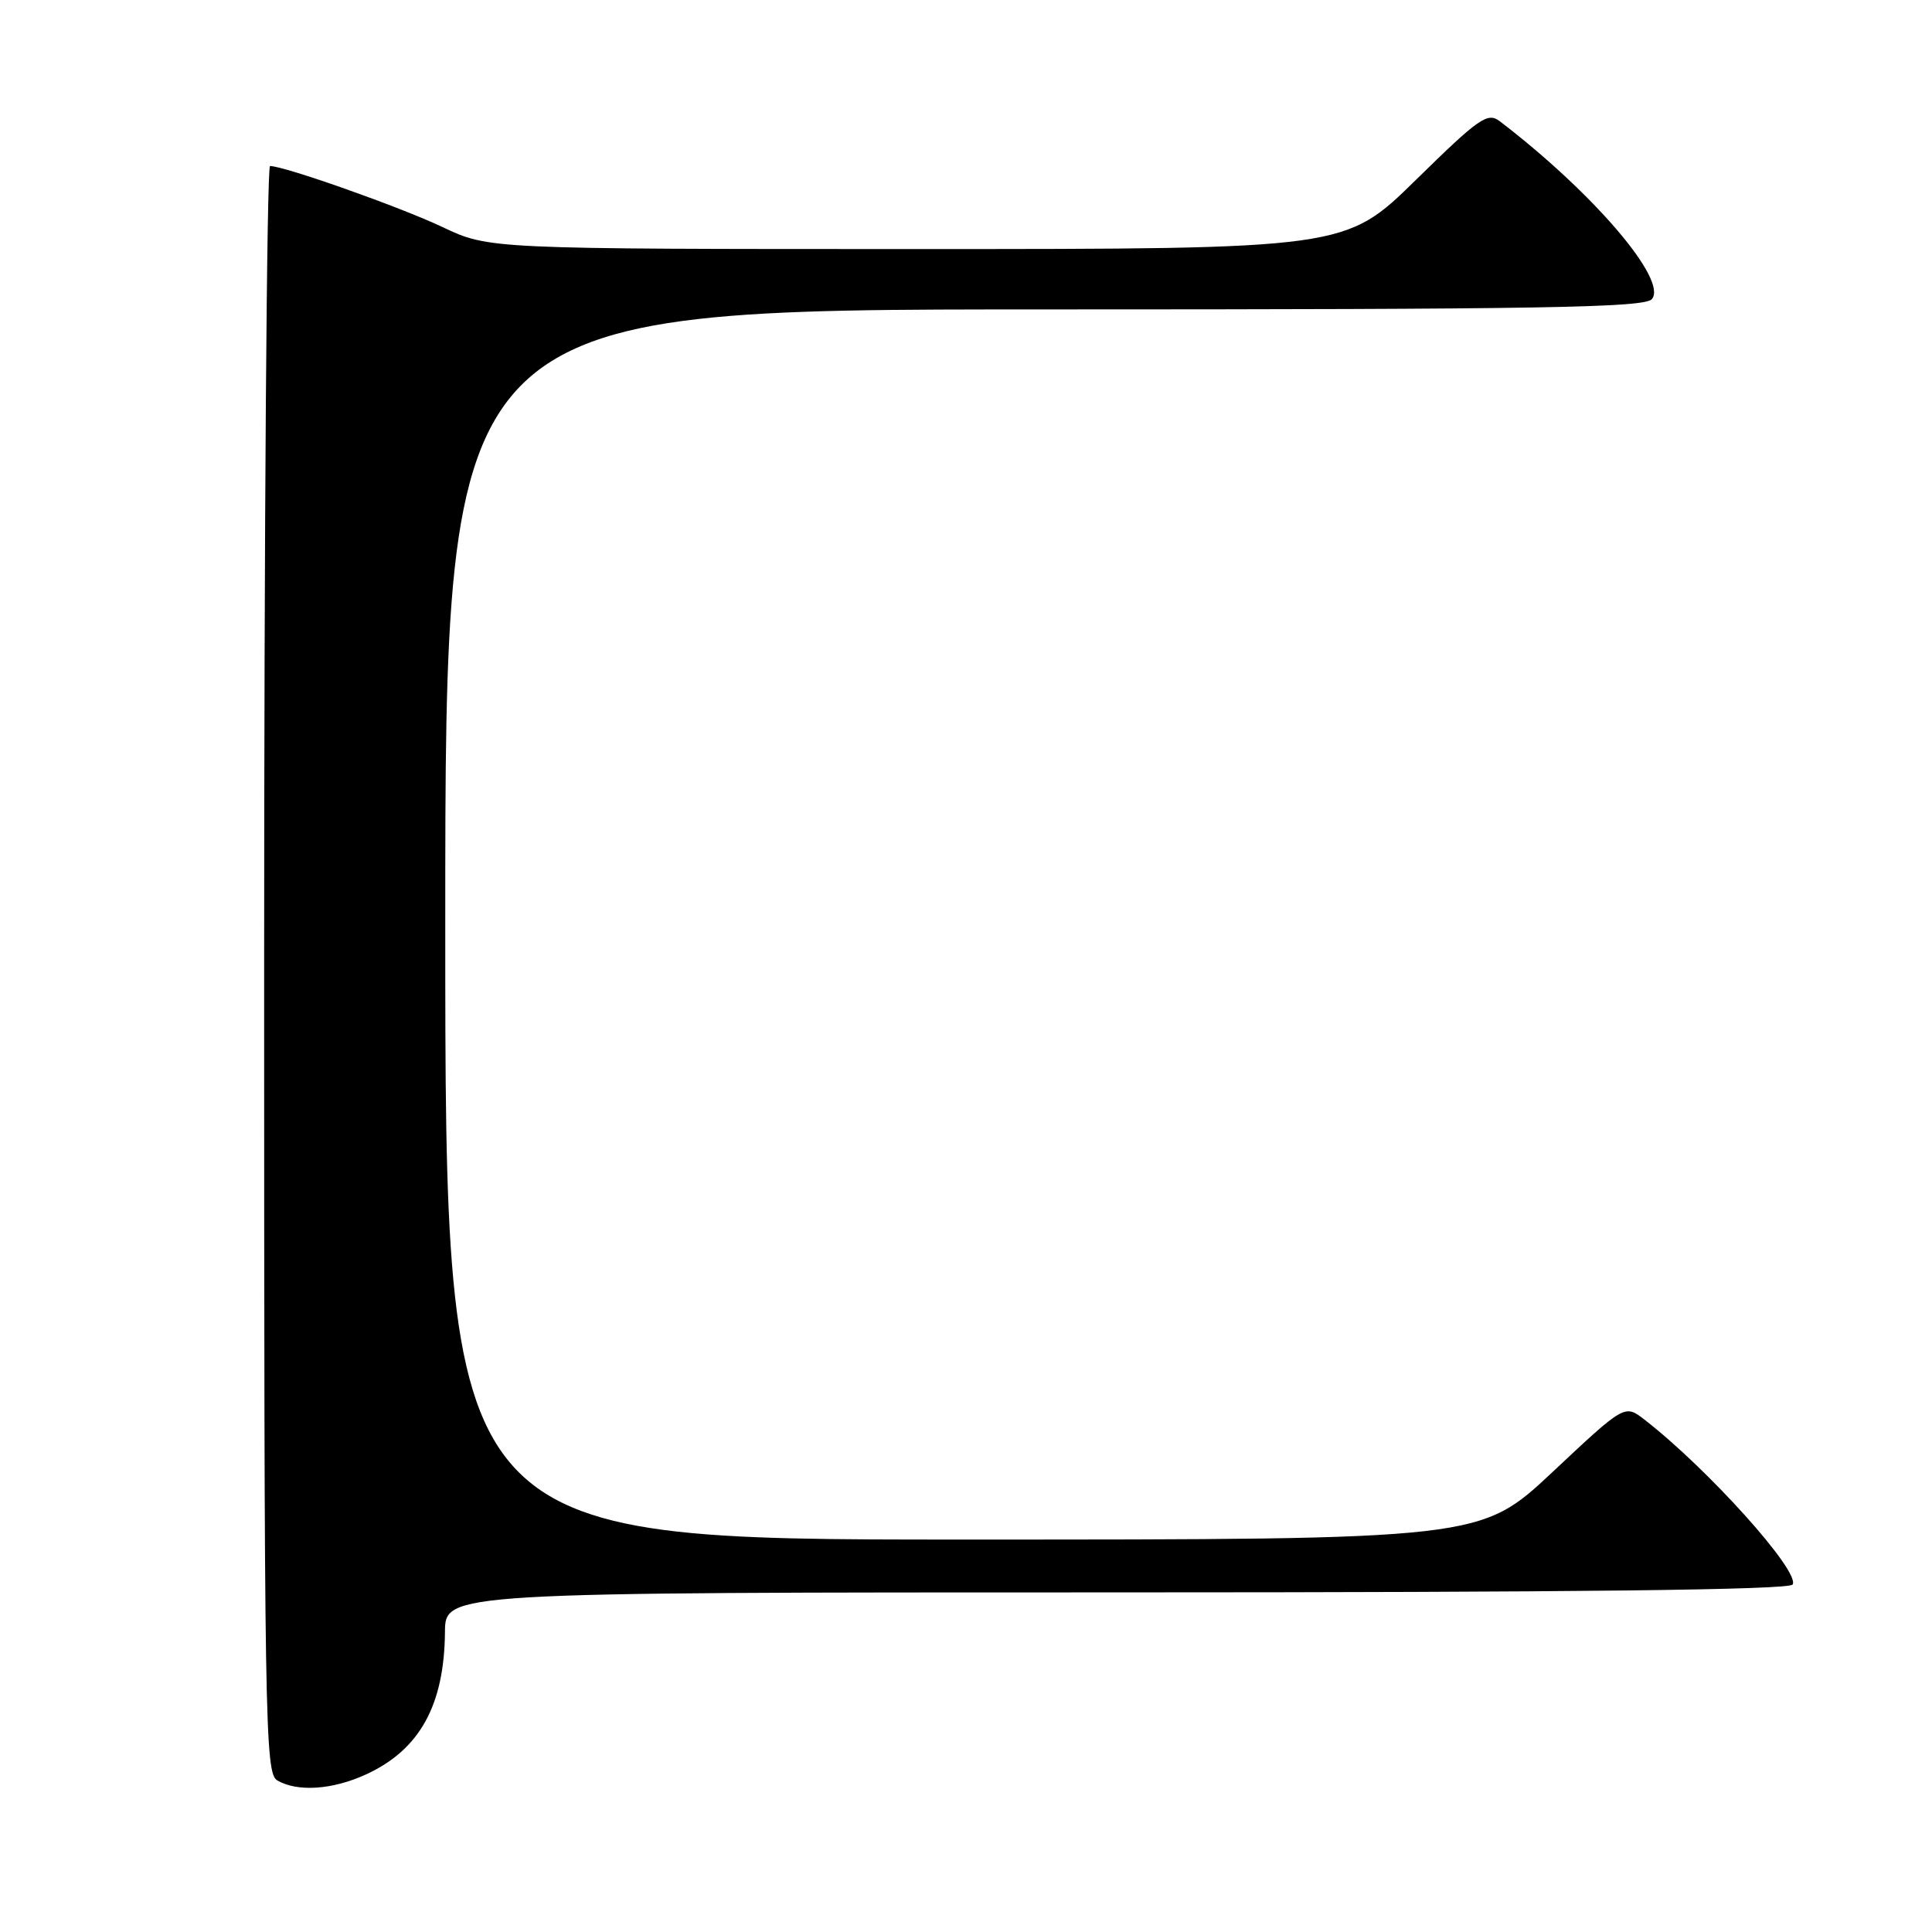 <?xml version="1.0" encoding="UTF-8" standalone="no"?>
<!DOCTYPE svg PUBLIC "-//W3C//DTD SVG 1.1//EN" "http://www.w3.org/Graphics/SVG/1.1/DTD/svg11.dtd" >
<svg xmlns="http://www.w3.org/2000/svg" xmlns:xlink="http://www.w3.org/1999/xlink" version="1.1" viewBox="0 0 256 256">
 <g >
 <path fill="currentColor"
d=" M 48.50 235.12 C 55.61 231.86 58.87 225.96 58.96 216.25 C 59.00 211.00 59.00 211.00 147.94 211.00 C 208.59 211.00 237.09 210.67 237.53 209.96 C 238.57 208.27 226.33 194.64 217.89 188.10 C 215.28 186.08 215.28 186.08 205.73 195.04 C 196.18 204.00 196.18 204.00 127.59 204.00 C 59.00 204.00 59.00 204.00 59.00 122.50 C 59.00 41.00 59.00 41.00 138.38 41.00 C 204.37 41.00 217.95 40.77 218.89 39.63 C 221.00 37.09 211.12 25.54 198.72 16.06 C 197.11 14.84 195.99 15.62 187.60 23.85 C 178.27 33.00 178.27 33.00 121.53 33.00 C 64.79 33.00 64.79 33.00 58.64 30.09 C 53.07 27.44 37.68 22.00 35.78 22.00 C 35.35 22.00 35.00 69.90 35.00 128.45 C 35.00 228.78 35.10 234.96 36.75 235.92 C 39.42 237.47 44.06 237.16 48.50 235.12 Z "/>
</g>
</svg>